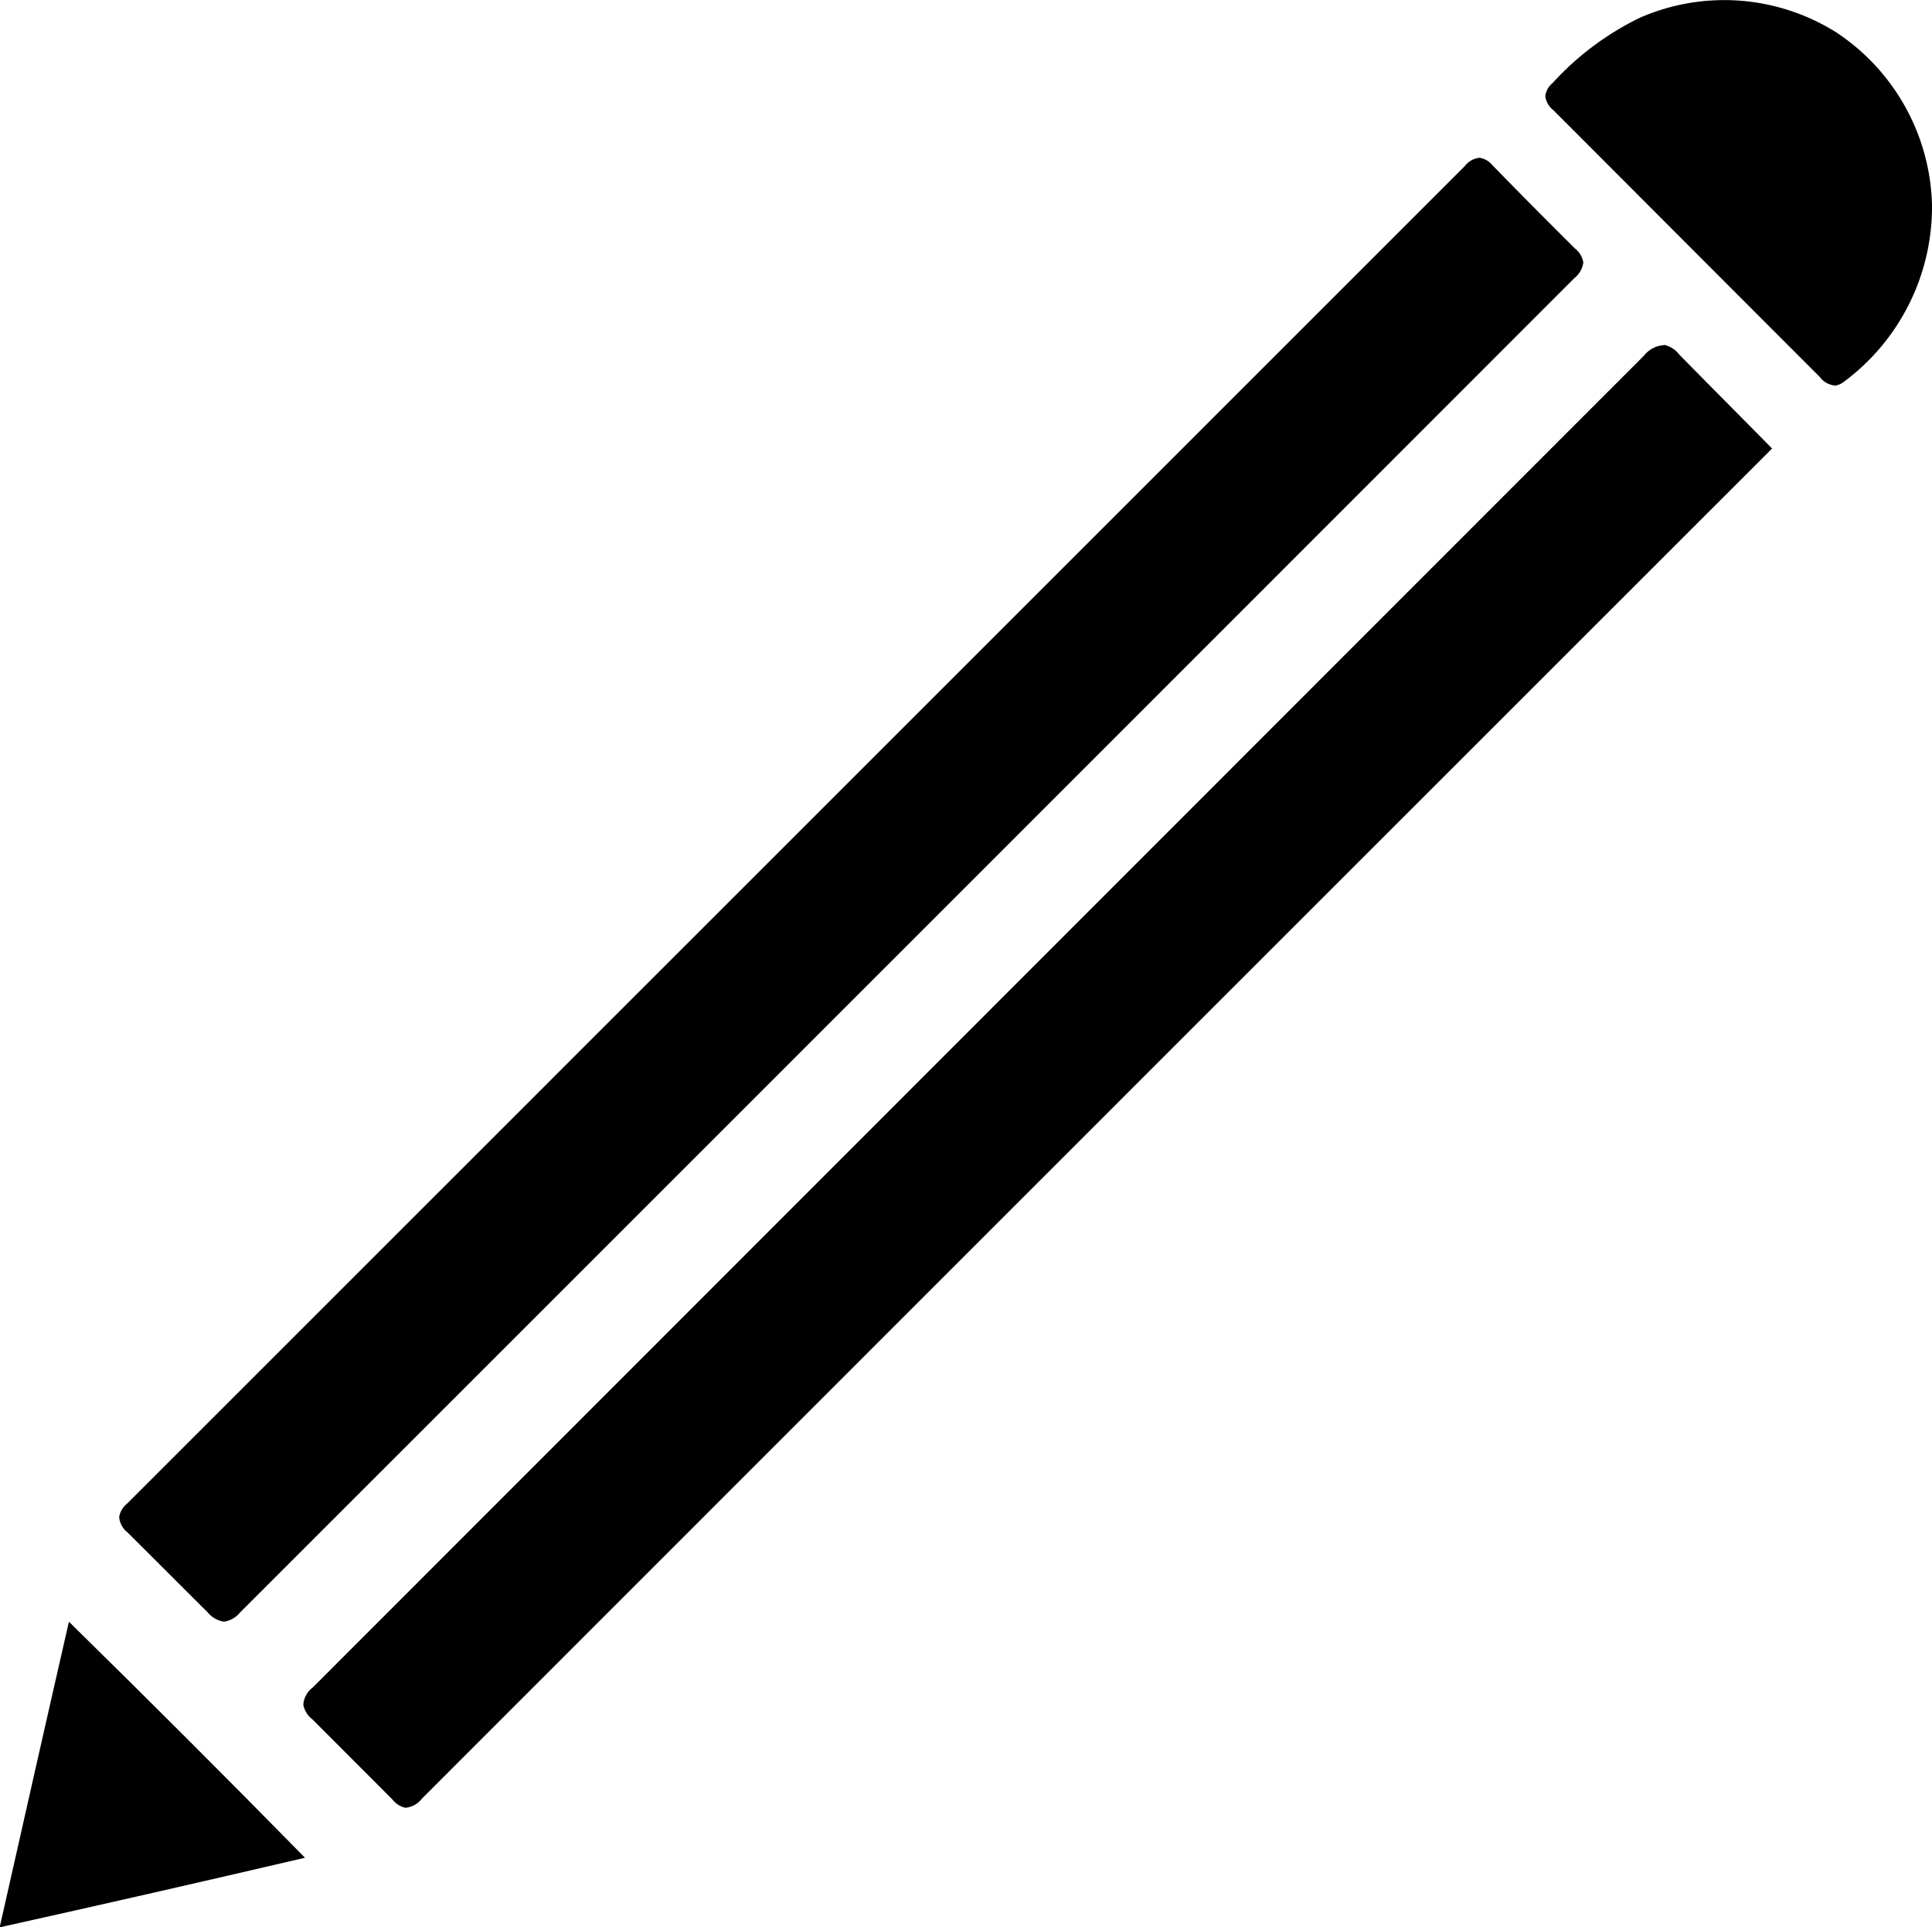 <svg xmlns="http://www.w3.org/2000/svg" viewBox="0 0 183.51 183.1"><title>pencil_for_blog</title><g id="Layer_2" data-name="Layer 2"><g id="Layer_1-2" data-name="Layer 1"><path d="M158.06,32.76a2.49,2.49,0,0,1,1.44.92c2.94,3,5.88,5.94,8.82,8.93Q104.2,106.72,40.08,170.87a2.21,2.21,0,0,1-1.58.87,2.12,2.12,0,0,1-1.22-.78l-7.64-7.65a2.22,2.22,0,0,1-.83-1.37,2.25,2.25,0,0,1,.9-1.63L156.15,33.79a2.62,2.62,0,0,1,1.91-1"/><path d="M6.57,154.09q11.29,11.08,22.4,22.4-14.46,3.38-29,6.61c2.18-9.66,4.36-19.35,6.57-29"/><path d="M174.37,36.63a2,2,0,0,1-1.51-.81q-12.65-12.66-25.3-25.34a2,2,0,0,1-.78-1.35,1.92,1.92,0,0,1,.69-1.24,27.33,27.33,0,0,1,8.35-6.23,20,20,0,0,1,18.62,1.43,20.27,20.27,0,0,1,9.07,16.34,20.7,20.7,0,0,1-8.29,16.78,1.94,1.94,0,0,1-.85.42"/><path d="M141.78,15.72q3.9,4,7.83,7.9a2.1,2.1,0,0,1,.78,1.31,2.25,2.25,0,0,1-.85,1.49Q86.18,89.82,22.8,153.19a2.38,2.38,0,0,1-1.52.87,2.42,2.42,0,0,1-1.54-.87c-2.55-2.53-5.07-5.07-7.62-7.6a2.08,2.08,0,0,1-.8-1.47,2.05,2.05,0,0,1,.76-1.28L139.14,15.77a2,2,0,0,1,1.4-.78,2,2,0,0,1,1.24.73"/></g></g></svg>